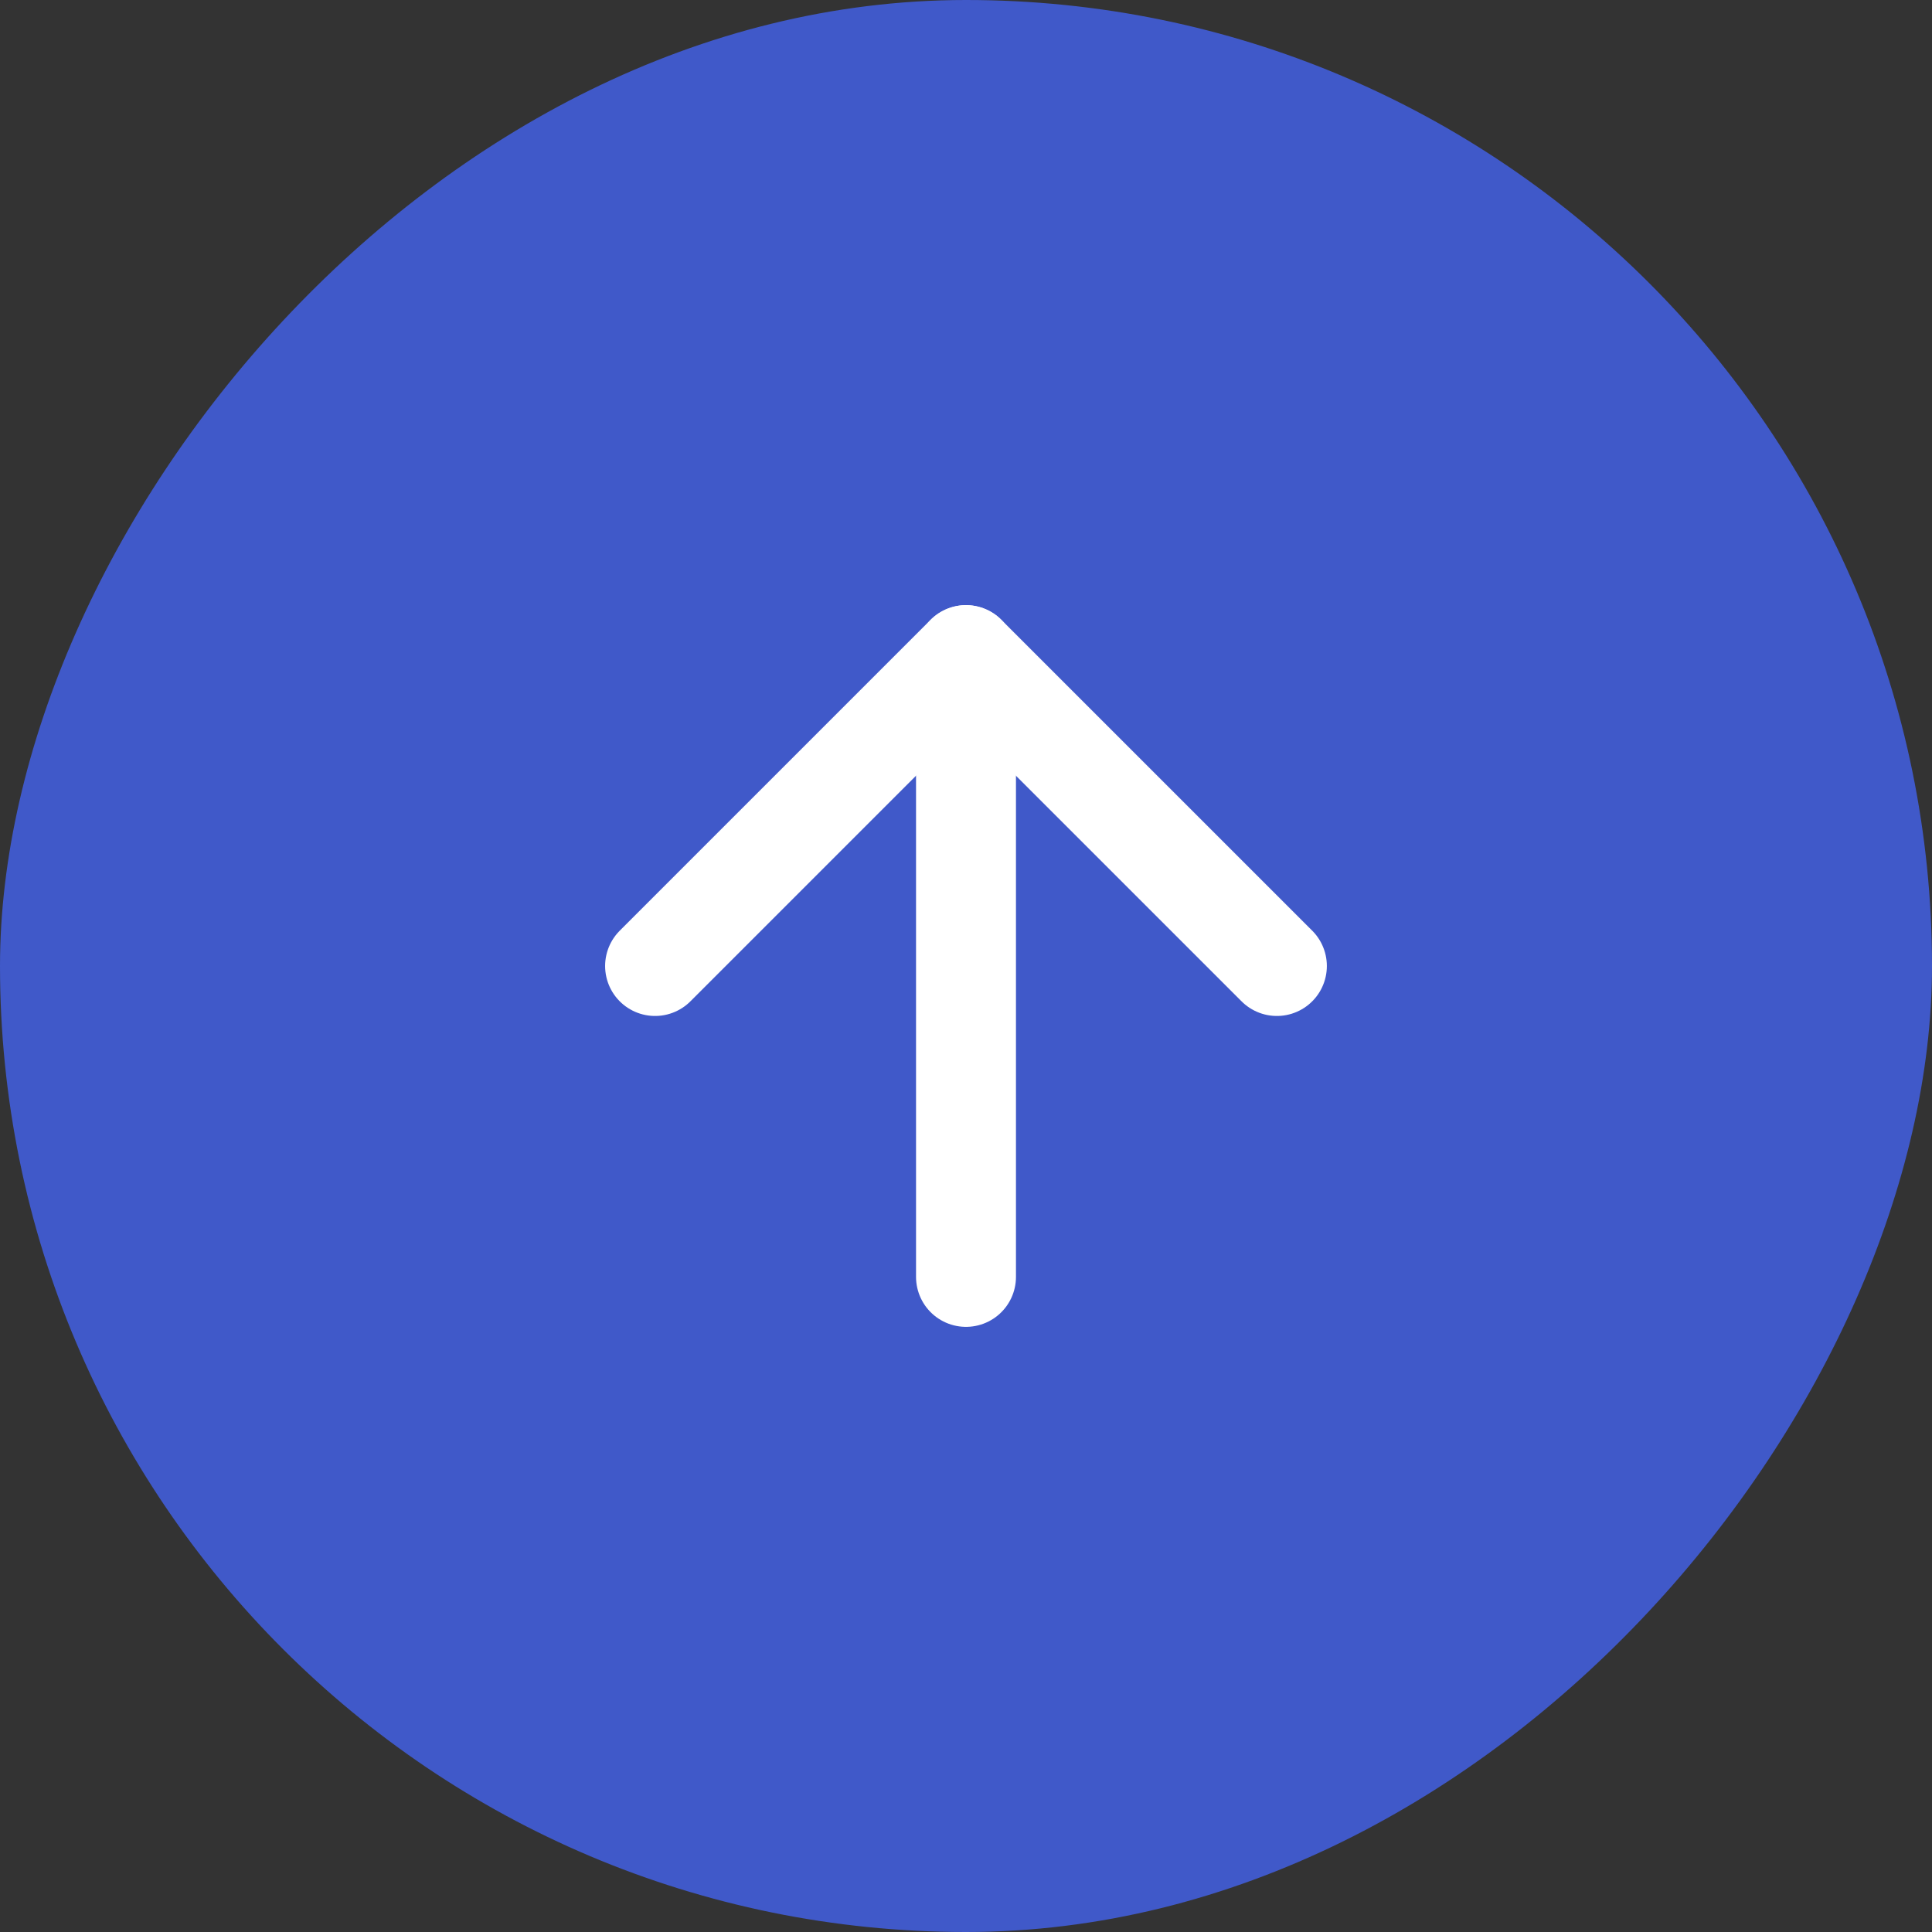 <svg width="58" height="58" viewBox="0 0 58 58" fill="none" xmlns="http://www.w3.org/2000/svg">
<rect x="0" y="0" width="58" height="58" fill="#333333" stroke="none"/>
<rect width="58" height="58" rx="29" transform="matrix(1 0 0 -1 0 58)" fill="#4059C9"/>
<path d="M29 38.333V19.667" stroke="white" stroke-width="3" stroke-linecap="round" stroke-linejoin="round"/>
<path d="M38.333 29L28.999 19.667L19.666 29" stroke="white" stroke-width="3" stroke-linecap="round" stroke-linejoin="round"/>
</svg>
